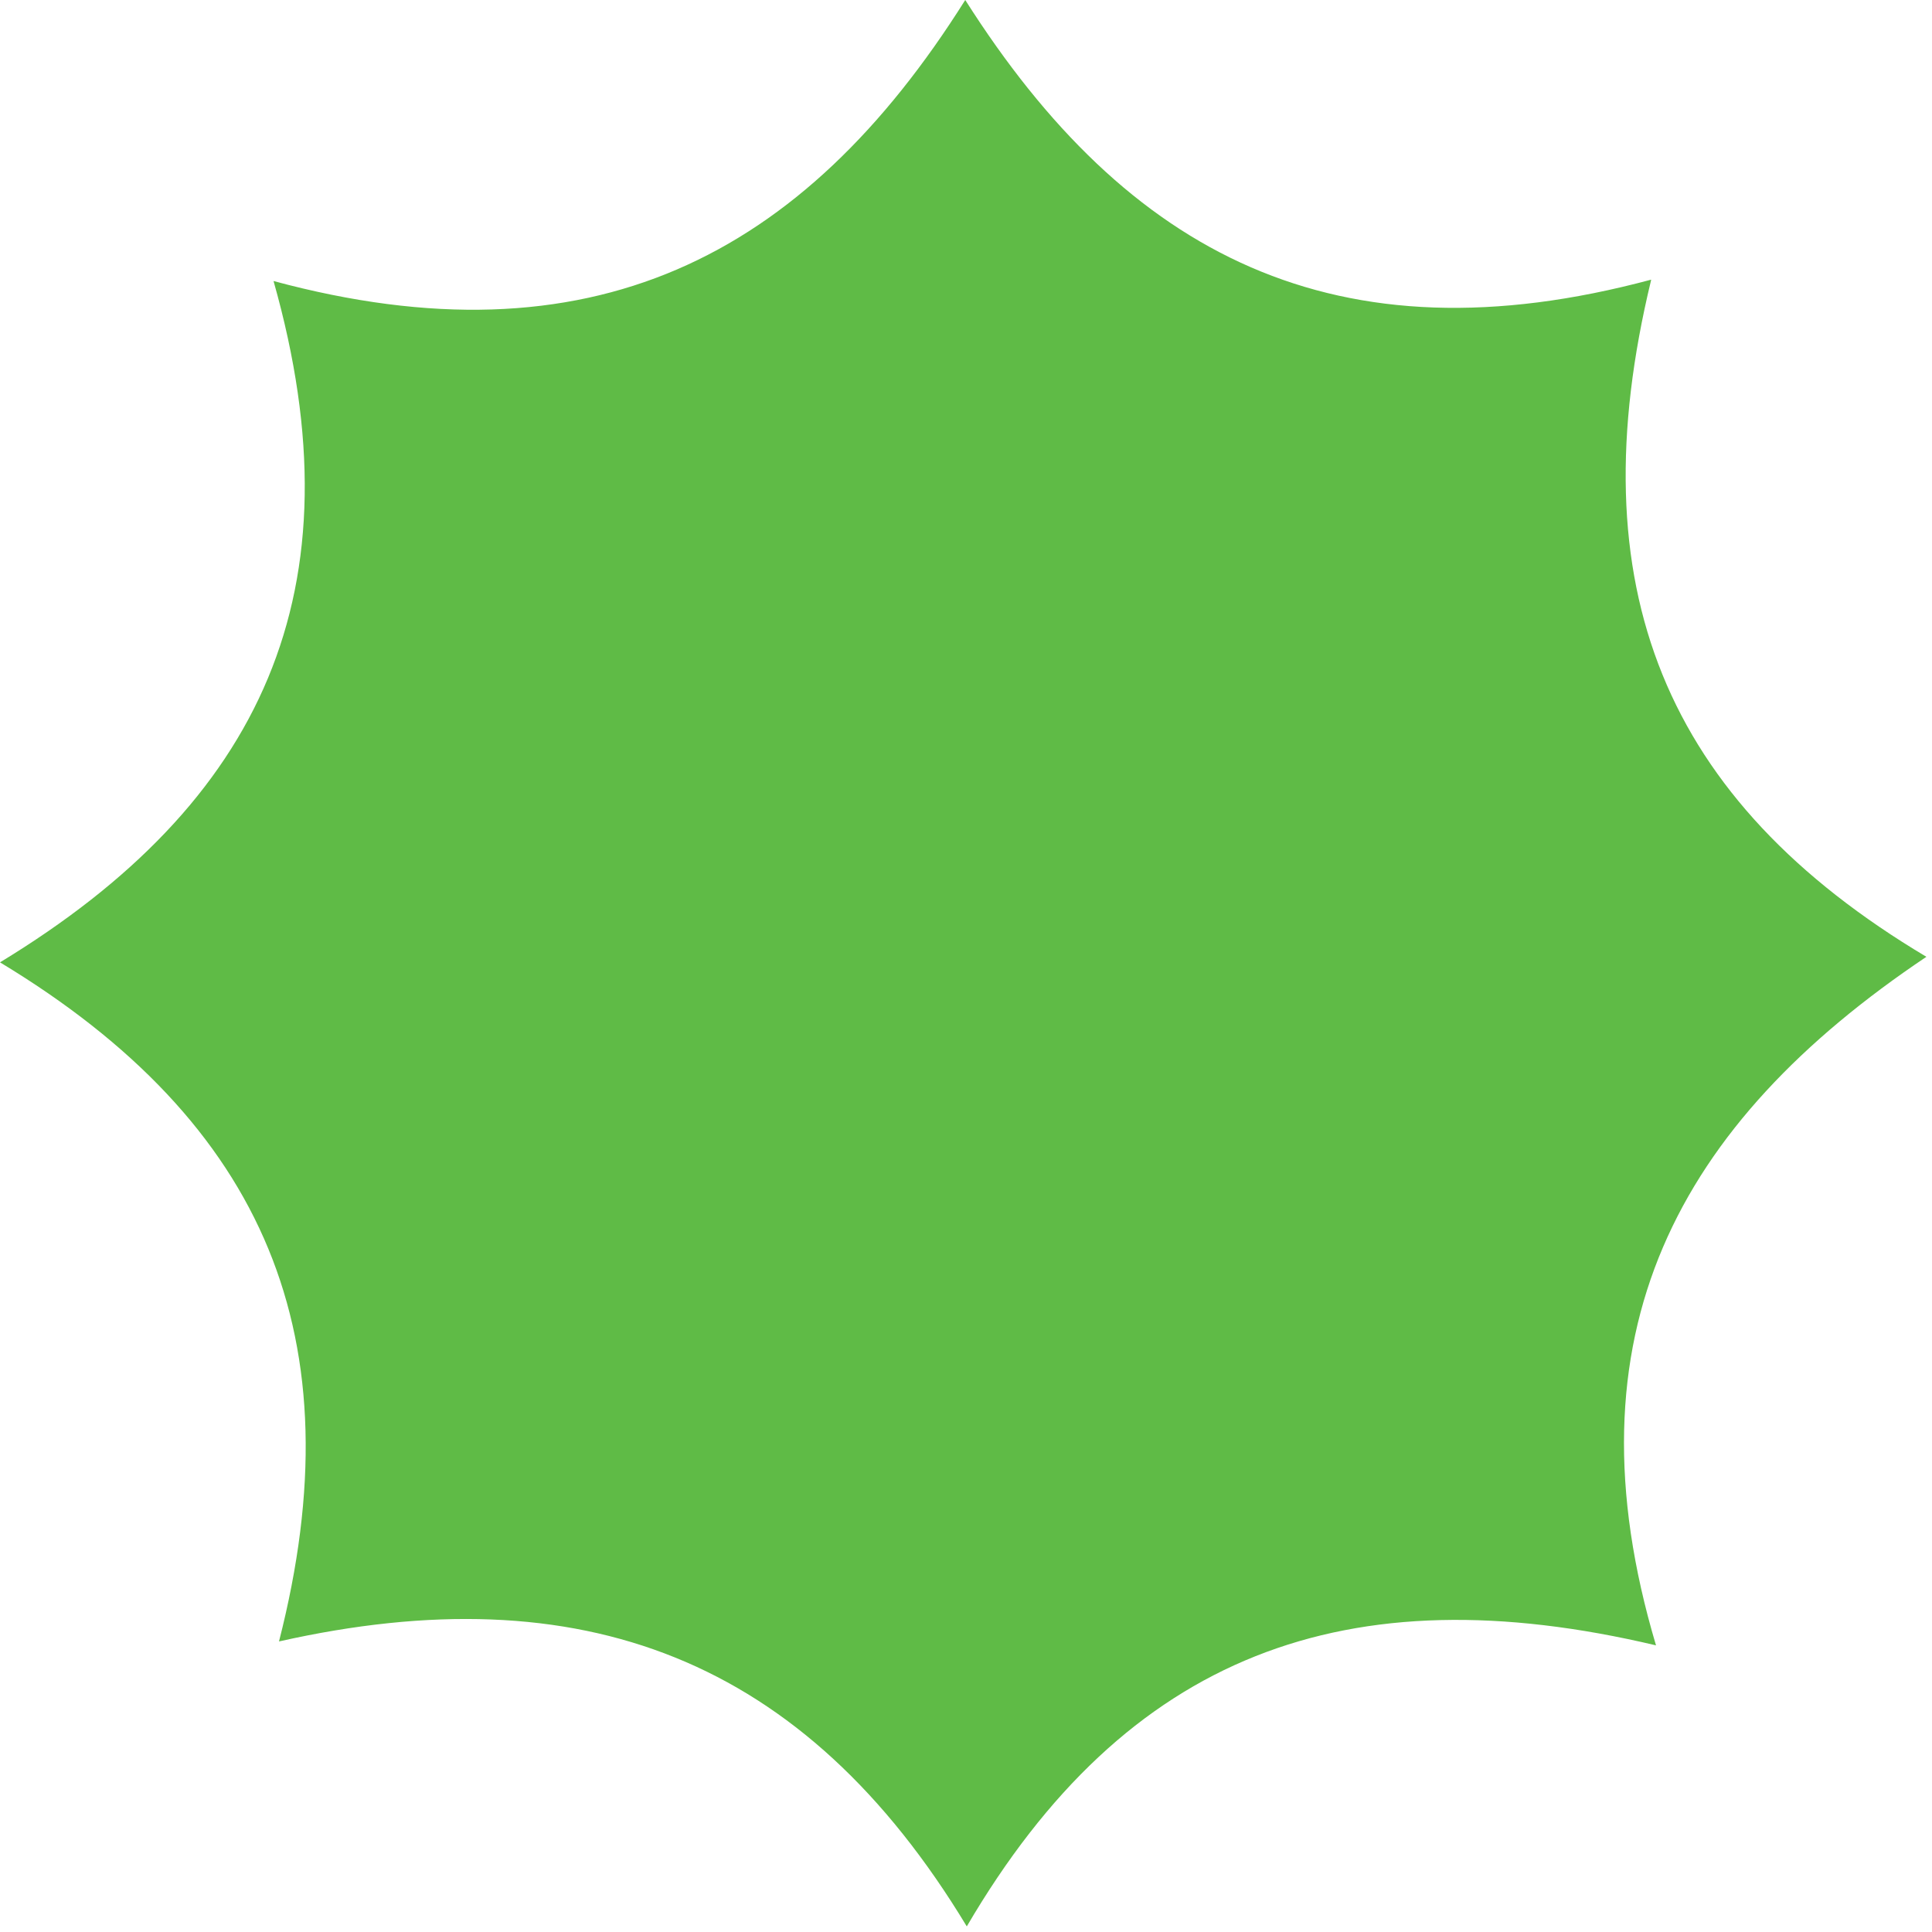 <svg xmlns="http://www.w3.org/2000/svg" width="108" height="108" viewBox="0 0 108 108" fill="none">
<path d="M92.296 15.667C88.156 32.773 93.001 44.731 107.687 53.486C93.746 62.836 87.397 74.605 92.572 91.977C75.297 87.887 62.963 92.453 54.044 107.687C44.958 92.648 32.481 87.959 15.596 91.758C19.927 74.848 14.867 62.77 0 53.796C14.662 44.889 20.194 33.011 15.291 15.71C32.938 20.471 44.862 14.473 53.958 0C63.02 14.282 74.706 20.352 92.296 15.634" fill="#5FBB46"/>
</svg>